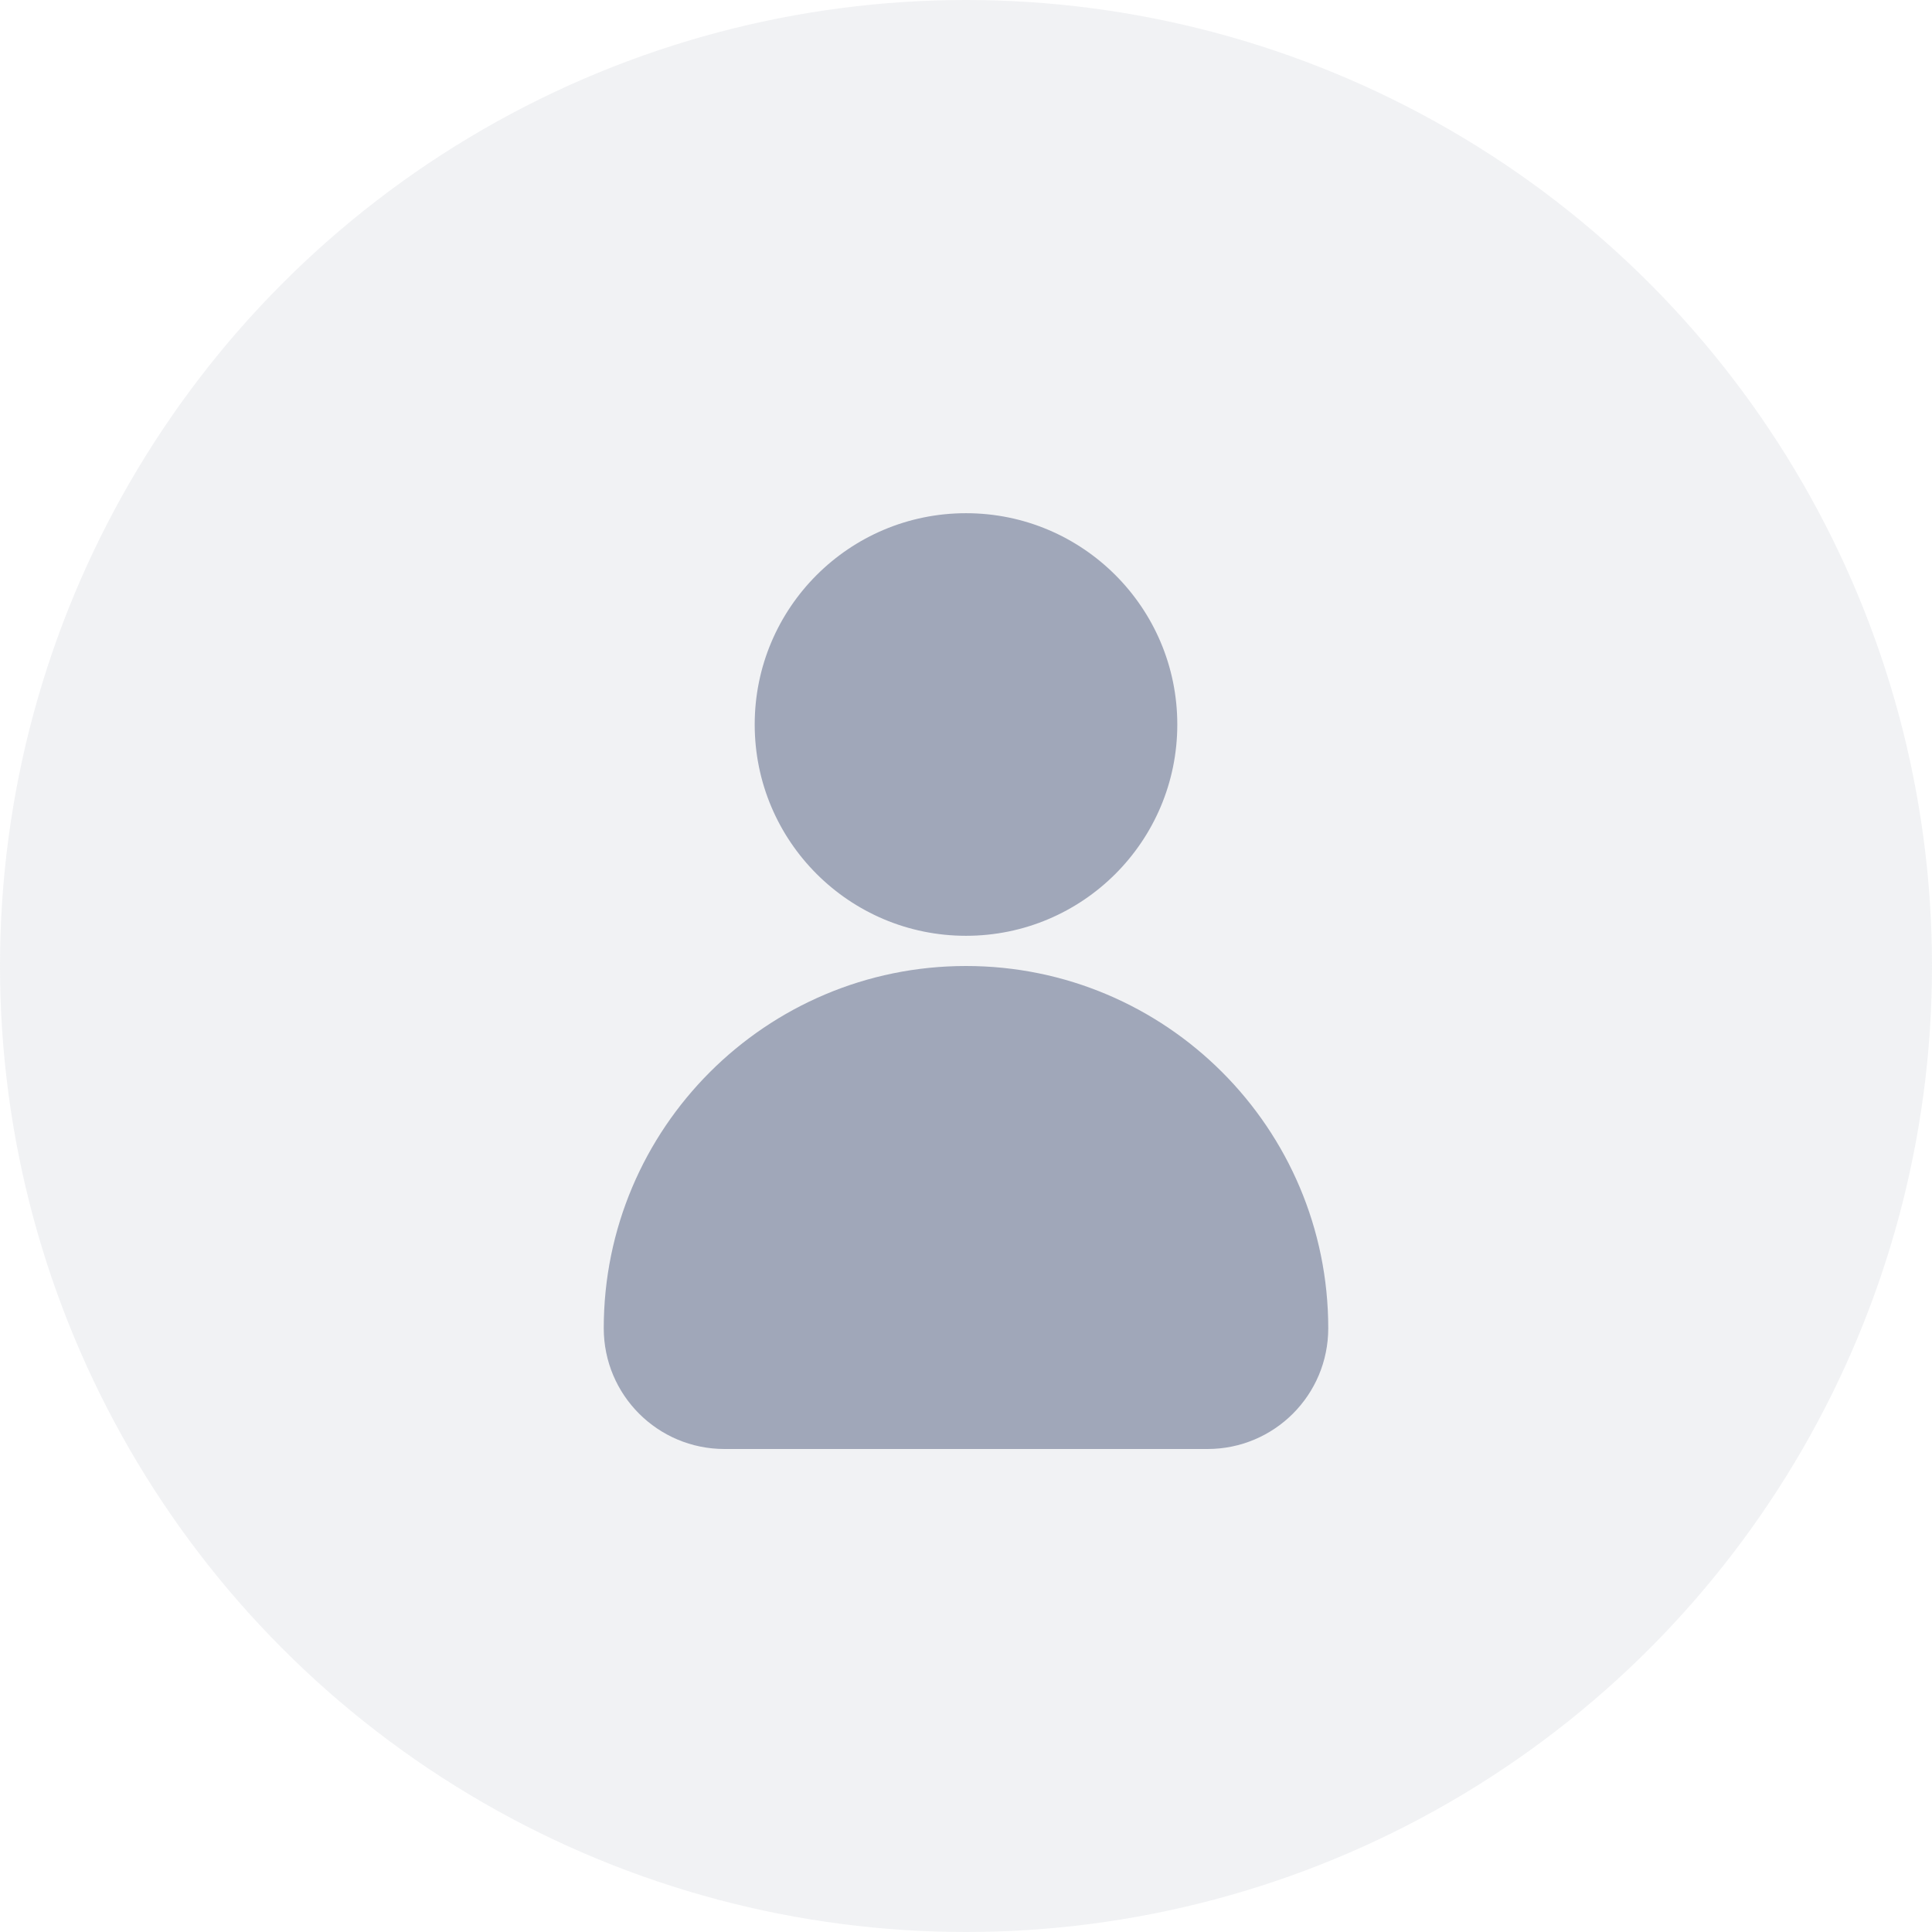 <svg width="60" height="60" viewBox="0 0 60 60" fill="none" xmlns="http://www.w3.org/2000/svg">
<circle opacity="0.15" cx="30" cy="30" r="30" fill="#A0A7B9"/>
<path d="M30 30C23.789 30 18.75 35.039 18.75 41.25C18.75 43.323 20.427 45 22.5 45H37.5C39.573 45 41.25 43.323 41.25 41.25C41.25 35.039 36.211 30 30 30Z" fill="#A0A7B9"/>
<path d="M30 29.062C33.624 29.062 36.562 26.124 36.562 22.5C36.562 18.876 33.624 15.938 30 15.938C26.376 15.938 23.438 18.876 23.438 22.5C23.438 26.124 26.376 29.062 30 29.062Z" fill="#A0A7B9"/>
</svg>
